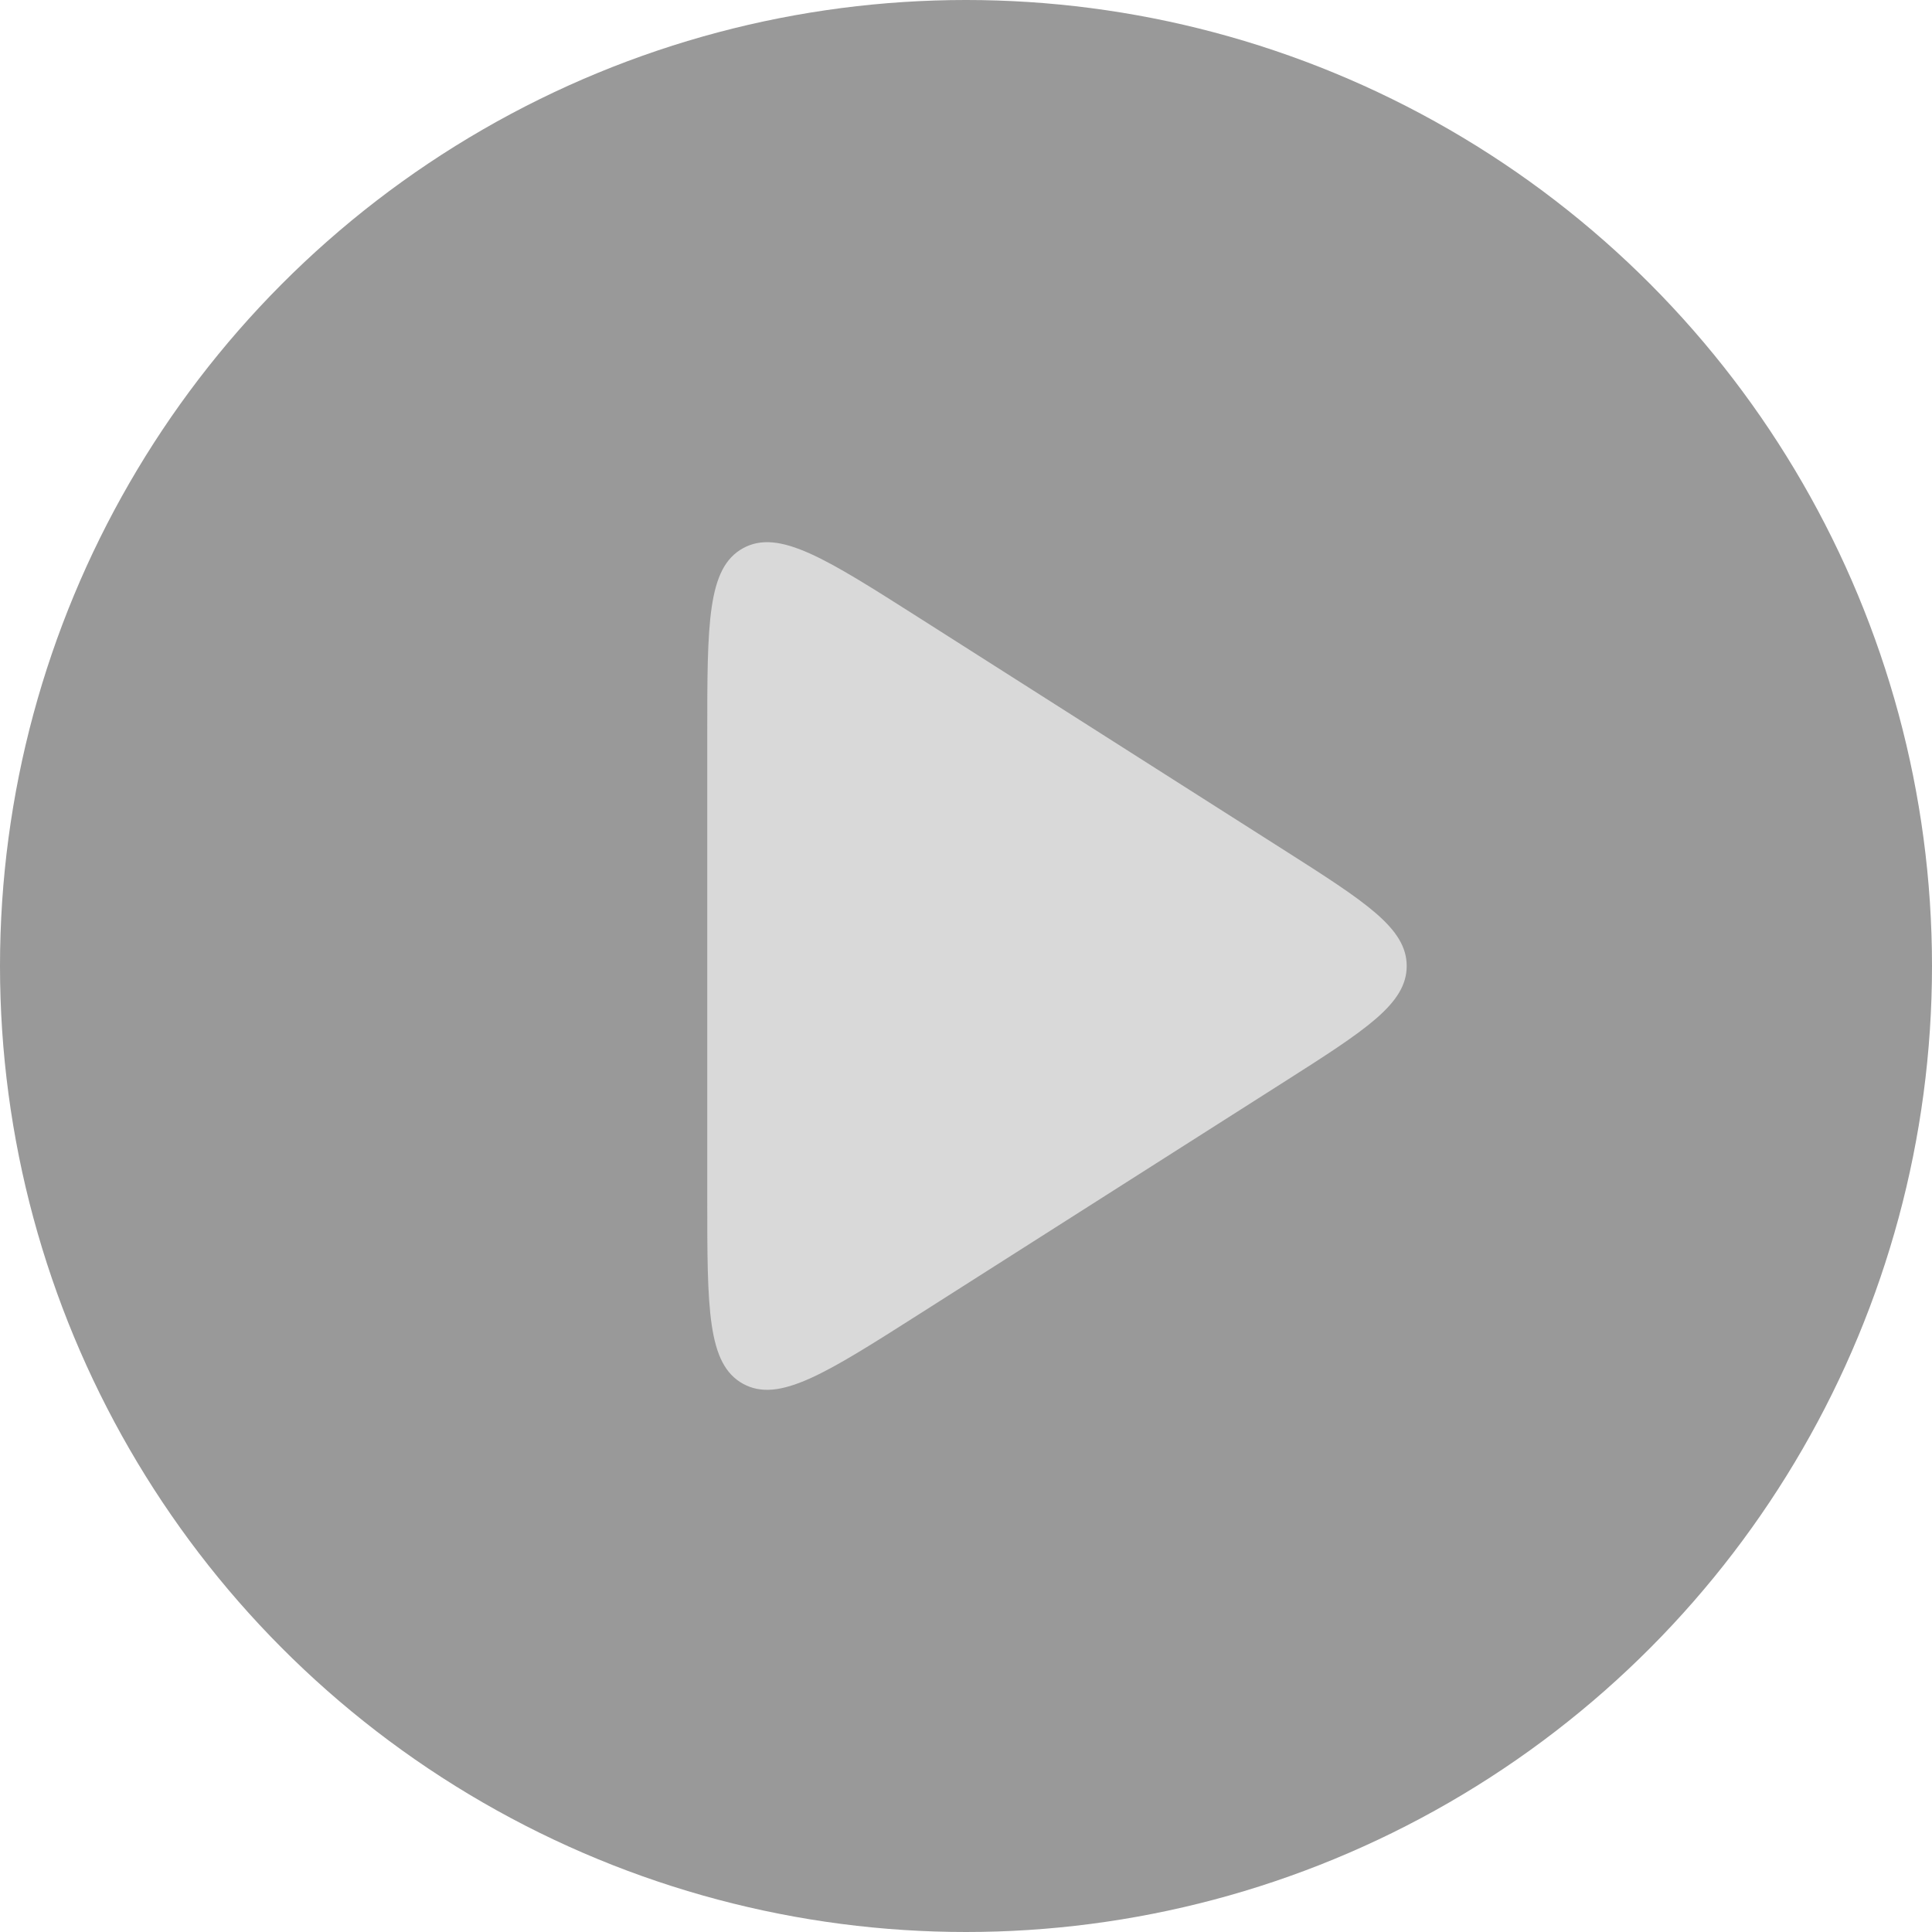 <svg width="28" height="28" viewBox="0 0 28 28" fill="none" xmlns="http://www.w3.org/2000/svg">
<circle cx="14" cy="14" r="14" fill="black" fill-opacity="0.4"/>
<path d="M10.25 10.643C10.25 9.034 10.25 8.23 10.769 7.945C11.288 7.66 11.966 8.092 13.324 8.956L18.599 12.313C19.791 13.072 20.387 13.451 20.387 14C20.387 14.549 19.791 14.928 18.599 15.687L13.324 19.044C11.966 19.908 11.288 20.34 10.769 20.055C10.25 19.77 10.25 18.966 10.25 17.357V10.643Z" fill="#D9D9D9"/>
</svg>
